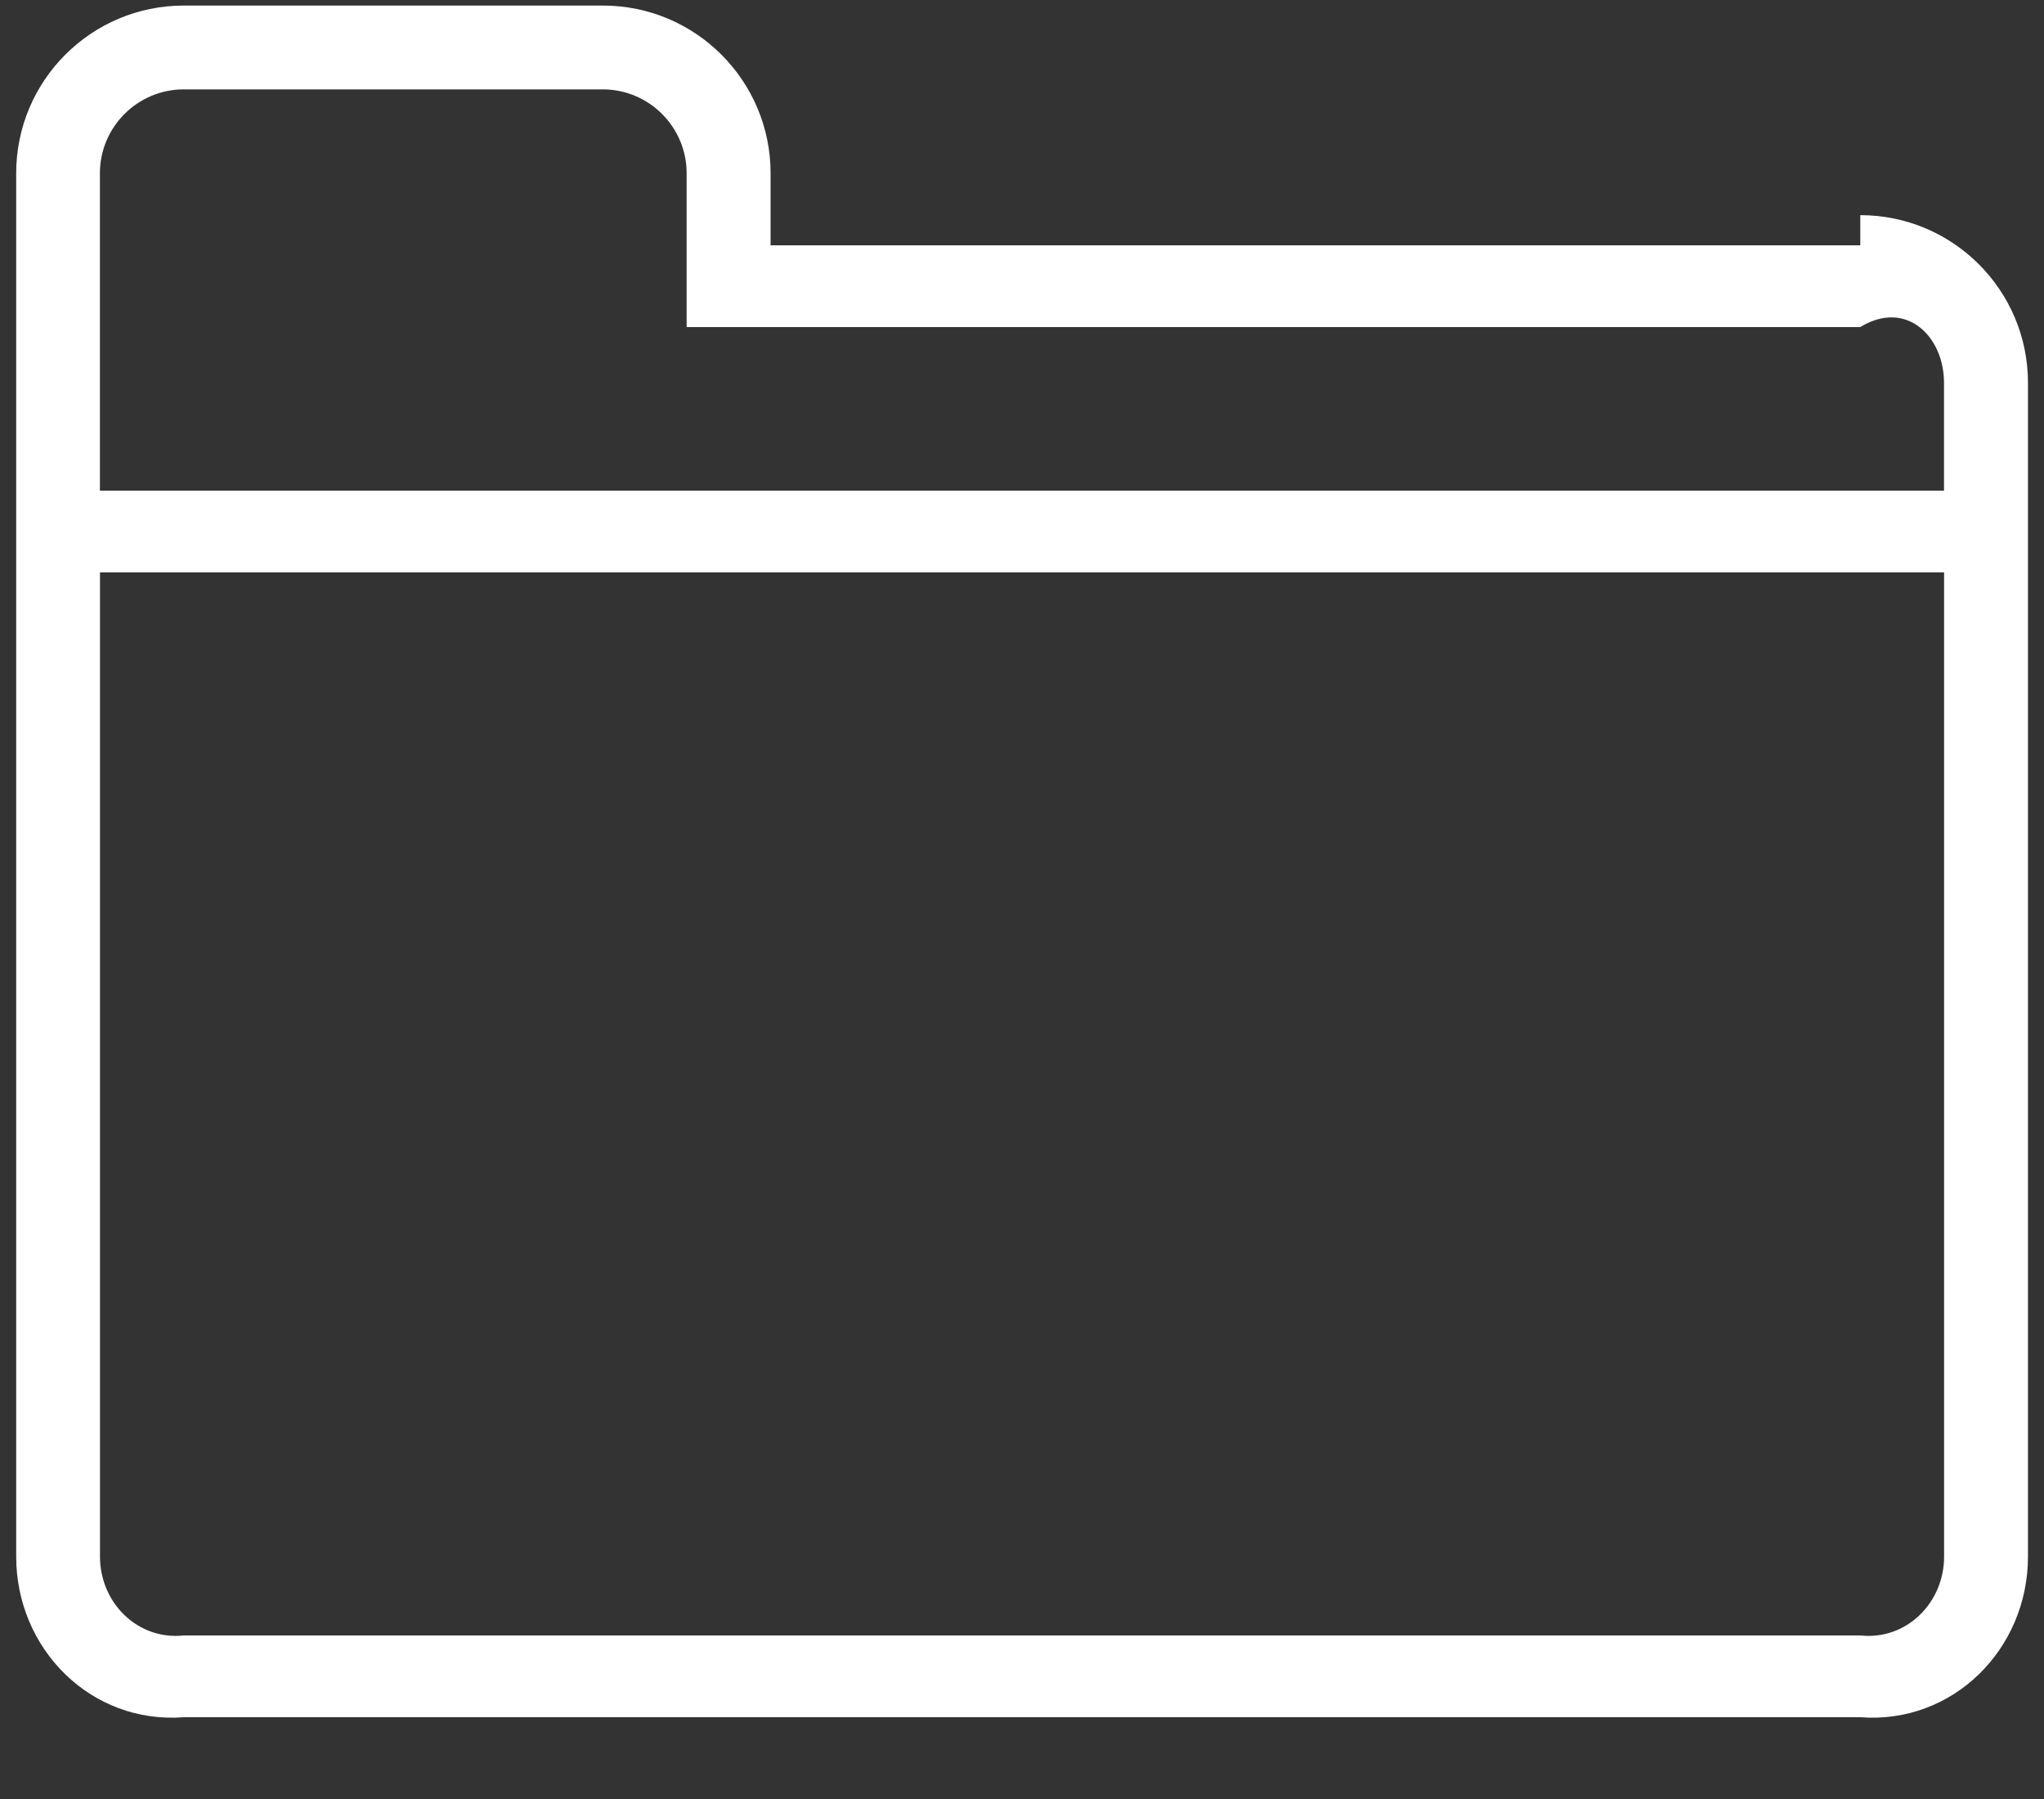 ﻿<?xml version="1.0" encoding="utf-8"?>
<svg version="1.1" xmlns:xlink="http://www.w3.org/1999/xlink" width="25px" height="22px" xmlns="http://www.w3.org/2000/svg">
  <rect width="100%" height="100%" fill="#333333" stroke="none"/>
  <g transform="matrix(1 0 0 1 -17 -20 )">
    <path d="M 22.753 2.631  L 22.753 3  L 9.425 3  L 9.425 2.119  C 9.425 0.987  8.507 0.068  7.374 0.068  L 2.248 0.068  C 1.115 0.068  0.198 0.987  0.198 2.119  L 0.198 19.036  C 0.198 20.168  1.116 21.087  2.248 21  L 22.753 21  C 23.886 21.087  24.804 20.168  24.804 19.036  L 24.804 4.682  C 24.804 3.549  23.886 2.631  22.753 2.631  Z M 1.222 2.118  C 1.222 1.553  1.683 1.093  2.247 1.093  L 7.373 1.093  C 7.938 1.093  8.398 1.553  8.398 2.118  L 8.398 4  L 22.752 4  C 23.317 3.656  23.777 4.115  23.777 4.681  L 23.777 6  L 1.222 6  L 1.222 2.117  Z M 23.778 19.036  C 23.778 19.601  23.317 20.061  22.753 20  L 2.248 20  C 1.683 20.061  1.223 19.6  1.223 19.036  L 1.223 7  L 23.778 7  L 23.778 19.036  Z " fill-rule="nonzero" fill="#ffffff" stroke="none" transform="matrix(1 0 0 1 17 20 )" />
  </g>
</svg>